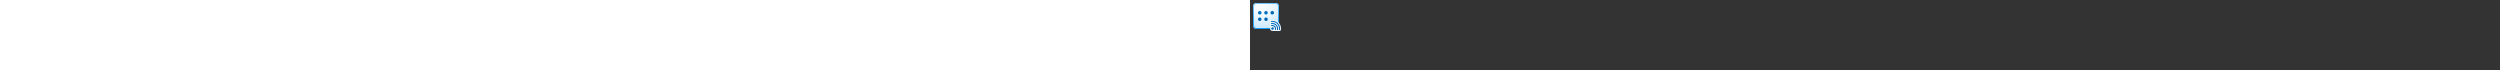<?xml version="1.0" encoding="utf-8"?><svg xmlns="http://www.w3.org/2000/svg" width="100%" height="70" fill="currentColor" preserveAspectRatio="xMidYMid meet"><rect width="100%" height="100%" fill="#333333" stroke="none"/><path fill="url(#icon-8bfc45b3cea5c1a6__icon-8ba00a166b970318__a)" d="M3 6.5A3.5 3.5 0 0 1 6.5 3h19A3.5 3.5 0 0 1 29 6.5v19a3.5 3.5 0 0 1-3.5 3.5h-19A3.5 3.5 0 0 1 3 25.5v-19Z" /><path fill="url(#icon-d762db6421093dba__icon-60bb8f46d98042ee__b)" fill-opacity=".2" d="M3 6.5A3.5 3.5 0 0 1 6.5 3h19A3.5 3.5 0 0 1 29 6.5v19a3.5 3.5 0 0 1-3.5 3.5h-19A3.5 3.5 0 0 1 3 25.5v-19Z" /><path fill="url(#icon-bc58b0700d986783__icon-87c359ae948a6d40__c)" fill-rule="evenodd" d="M25.5 4h-19A2.5 2.5 0 0 0 4 6.5v19A2.5 2.5 0 0 0 6.5 28h19a2.5 2.5 0 0 0 2.5-2.5v-19A2.5 2.5 0 0 0 25.5 4Zm-19-1A3.5 3.5 0 0 0 3 6.5v19A3.5 3.5 0 0 0 6.5 29h19a3.5 3.5 0 0 0 3.5-3.5v-19A3.5 3.5 0 0 0 25.5 3h-19Z" clip-rule="evenodd" /><path fill="url(#icon-d22b14886f9251e5__icon-ac06d3e3571a3e82__d)" d="M9.75 14.5a1.75 1.75 0 1 0 0-3.5 1.75 1.75 0 0 0 0 3.5Z" /><path fill="url(#icon-d9ce4823bf896f1d__icon-f85676edd0c2fa51__e)" d="M16 14.5a1.75 1.75 0 1 0 0-3.5 1.75 1.75 0 0 0 0 3.5Z" /><path fill="url(#icon-7264dc19b3fdf401__icon-7cd956618dd2d080__f)" d="M11.5 19.25a1.75 1.75 0 1 1-3.5 0 1.75 1.75 0 0 1 3.5 0Z" /><path fill="url(#icon-4552e0c06328d2fa__icon-5bf5b9f44acddabe__g)" d="M16 21a1.75 1.75 0 1 0 0-3.5 1.75 1.75 0 0 0 0 3.5Z" /><path fill="url(#icon-908557c8c7d33cf2__icon-f927ddc8277d1b09__h)" d="M24 12.75a1.75 1.75 0 1 1-3.5 0 1.75 1.75 0 0 1 3.5 0Z" /><path fill="#E9F5FF" d="M20 21.75c0-.028.001-.055.003-.083a1.5 1.5 0 0 1 1.311-1.585 13.543 13.543 0 0 1 .564-.058c.194-.015.396-.024.602-.024a8.538 8.538 0 0 1 8.54 8.54c0 .395-.02.775-.083 1.197A1.5 1.5 0 0 1 29.647 31H29.2v.004h-.625V31H22.5a2.5 2.5 0 0 1-2.5-2.5v-6.75Z" /><path fill="url(#icon-212d54f742d7ee44__icon-da6ba3ecb59c90bb__i)" d="M21.562 22.047c.31-.04.617-.067.918-.067a6.538 6.538 0 0 1 6.54 6.54c0 .322-.016.599-.061.898a.5.5 0 0 0 .989.15c.054-.361.072-.69.072-1.048a7.538 7.538 0 0 0-7.54-7.54c-.359 0-.712.033-1.042.074a.5.5 0 0 0 .124.993Z" /><path fill="url(#icon-1b151a957869e0af__icon-16b51982d77d59bd__j)" d="M21.58 24.054c.221-.036.455-.054.7-.054a4.781 4.781 0 0 1 4.78 4.78c0 .235-.018.468-.054.691a.5.5 0 1 0 .988.158c.044-.277.066-.564.066-.849a5.781 5.781 0 0 0-6.639-5.714.5.5 0 1 0 .158.988Z" /><path fill="url(#icon-5042b5787f88fcff__icon-3149d56e4956b3da__k)" d="M21.598 26.02a2.68 2.68 0 0 1 .522-.05 2.918 2.918 0 0 1 2.876 3.432.5.5 0 0 0 .988.156 3.919 3.919 0 0 0-3.864-4.588c-.241 0-.484.023-.718.07a.5.5 0 0 0 .196.98Z" /><path fill="url(#icon-5584aa63c65976c3__icon-114b2c3eaf0e6955__l)" d="M22.55 29.75a1.25 1.25 0 1 0 0-2.5 1.25 1.25 0 0 0 0 2.5Z" /><defs><linearGradient id="icon-8bfc45b3cea5c1a6__icon-8ba00a166b970318__a" x1="10.222" x2="13.511" y1="3" y2="29.311" gradientUnits="userSpaceOnUse"><stop stop-color="#FFFFFF" /><stop offset="1" stop-color="#D7EEFF" /></linearGradient><linearGradient id="icon-bc58b0700d986783__icon-87c359ae948a6d40__c" x1="11.396" x2="14.897" y1="3" y2="29.256" gradientUnits="userSpaceOnUse"><stop stop-color="#77C5FF" /><stop offset="1" stop-color="#119AFF" /></linearGradient><linearGradient id="icon-d22b14886f9251e5__icon-ac06d3e3571a3e82__d" x1="8" x2="16.989" y1="11" y2="25.382" gradientUnits="userSpaceOnUse"><stop stop-color="#0076CE" /><stop offset="1" stop-color="#005DA2" /></linearGradient><linearGradient id="icon-d9ce4823bf896f1d__icon-f85676edd0c2fa51__e" x1="8" x2="16.989" y1="11" y2="25.382" gradientUnits="userSpaceOnUse"><stop stop-color="#0076CE" /><stop offset="1" stop-color="#005DA2" /></linearGradient><linearGradient id="icon-7264dc19b3fdf401__icon-7cd956618dd2d080__f" x1="8" x2="16.989" y1="11" y2="25.382" gradientUnits="userSpaceOnUse"><stop stop-color="#0076CE" /><stop offset="1" stop-color="#005DA2" /></linearGradient><linearGradient id="icon-4552e0c06328d2fa__icon-5bf5b9f44acddabe__g" x1="8" x2="16.989" y1="11" y2="25.382" gradientUnits="userSpaceOnUse"><stop stop-color="#0076CE" /><stop offset="1" stop-color="#005DA2" /></linearGradient><linearGradient id="icon-908557c8c7d33cf2__icon-f927ddc8277d1b09__h" x1="8" x2="16.989" y1="11" y2="25.382" gradientUnits="userSpaceOnUse"><stop stop-color="#0076CE" /><stop offset="1" stop-color="#005DA2" /></linearGradient><linearGradient id="icon-212d54f742d7ee44__icon-da6ba3ecb59c90bb__i" x1="21" x2="30.07" y1="20.98" y2="30" gradientUnits="userSpaceOnUse"><stop stop-color="#0076CE" /><stop offset="1" stop-color="#005DA2" /></linearGradient><linearGradient id="icon-1b151a957869e0af__icon-16b51982d77d59bd__j" x1="21" x2="30.07" y1="20.98" y2="30" gradientUnits="userSpaceOnUse"><stop stop-color="#0076CE" /><stop offset="1" stop-color="#005DA2" /></linearGradient><linearGradient id="icon-5042b5787f88fcff__icon-3149d56e4956b3da__k" x1="21" x2="30.07" y1="20.98" y2="30" gradientUnits="userSpaceOnUse"><stop stop-color="#0076CE" /><stop offset="1" stop-color="#005DA2" /></linearGradient><linearGradient id="icon-5584aa63c65976c3__icon-114b2c3eaf0e6955__l" x1="21" x2="30.07" y1="20.98" y2="30" gradientUnits="userSpaceOnUse"><stop stop-color="#0076CE" /><stop offset="1" stop-color="#005DA2" /></linearGradient><radialGradient id="icon-d762db6421093dba__icon-60bb8f46d98042ee__b" cx="0" cy="0" r="1" gradientTransform="rotate(56.31 -3.476 15.448) scale(24.738 21.408)" gradientUnits="userSpaceOnUse"><stop offset=".177" stop-color="#FFFFFF" /><stop offset="1" stop-color="#71C2FF" /></radialGradient></defs></svg>